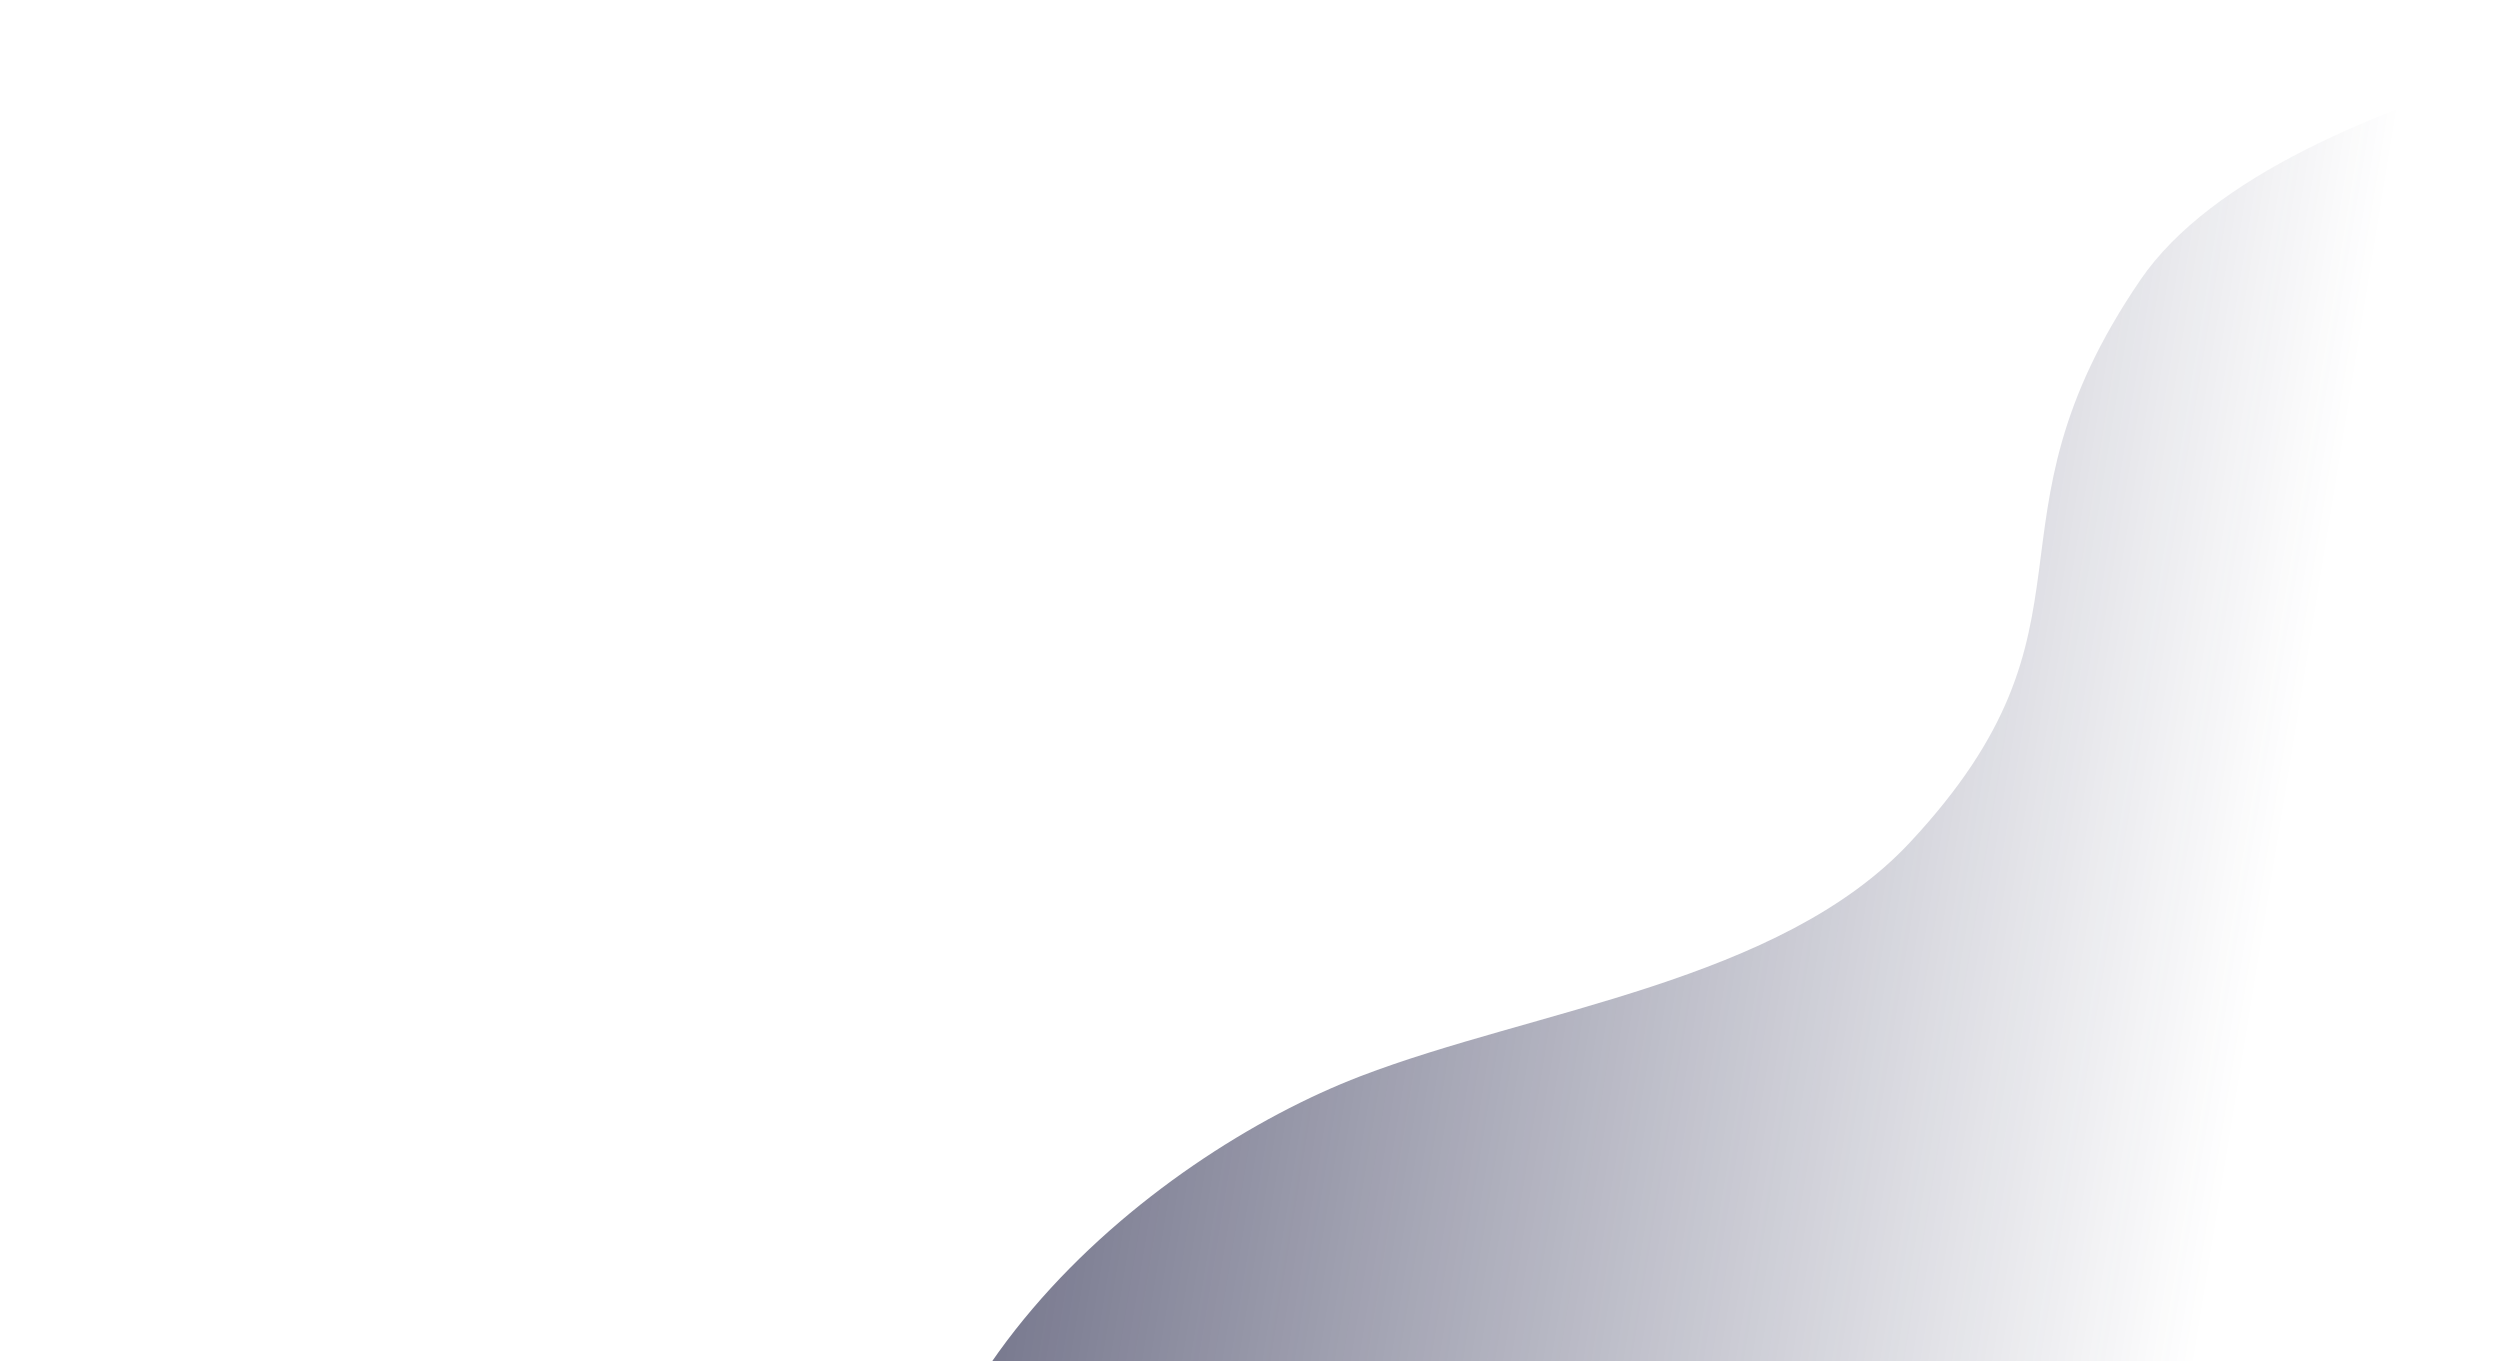 <svg width="628" height="342" viewBox="0 0 628 342" fill="none" xmlns="http://www.w3.org/2000/svg">
<path d="M537.667 70.317C573.084 18.408 707.679 1.033 707.679 1.033L863.845 867.712L462.473 940.034C462.473 940.034 107.141 866.6 111.618 732.48C116.095 598.359 256.794 596.771 227.427 433.791C212.603 351.517 289.37 290.435 341.799 270.326C385.347 253.623 447.104 246.617 479.736 211.662C531.3 156.427 495.316 132.388 537.667 70.317Z" fill="url(#paint0_linear)"/>
<defs>
<linearGradient id="paint0_linear" x1="52.318" y1="235.076" x2="555.908" y2="316.863" gradientUnits="userSpaceOnUse">
<stop offset="0.006" stop-color="#1A1B3D"/>
<stop offset="1" stop-color="#1E2048" stop-opacity="0"/>
</linearGradient>
</defs>
</svg>
